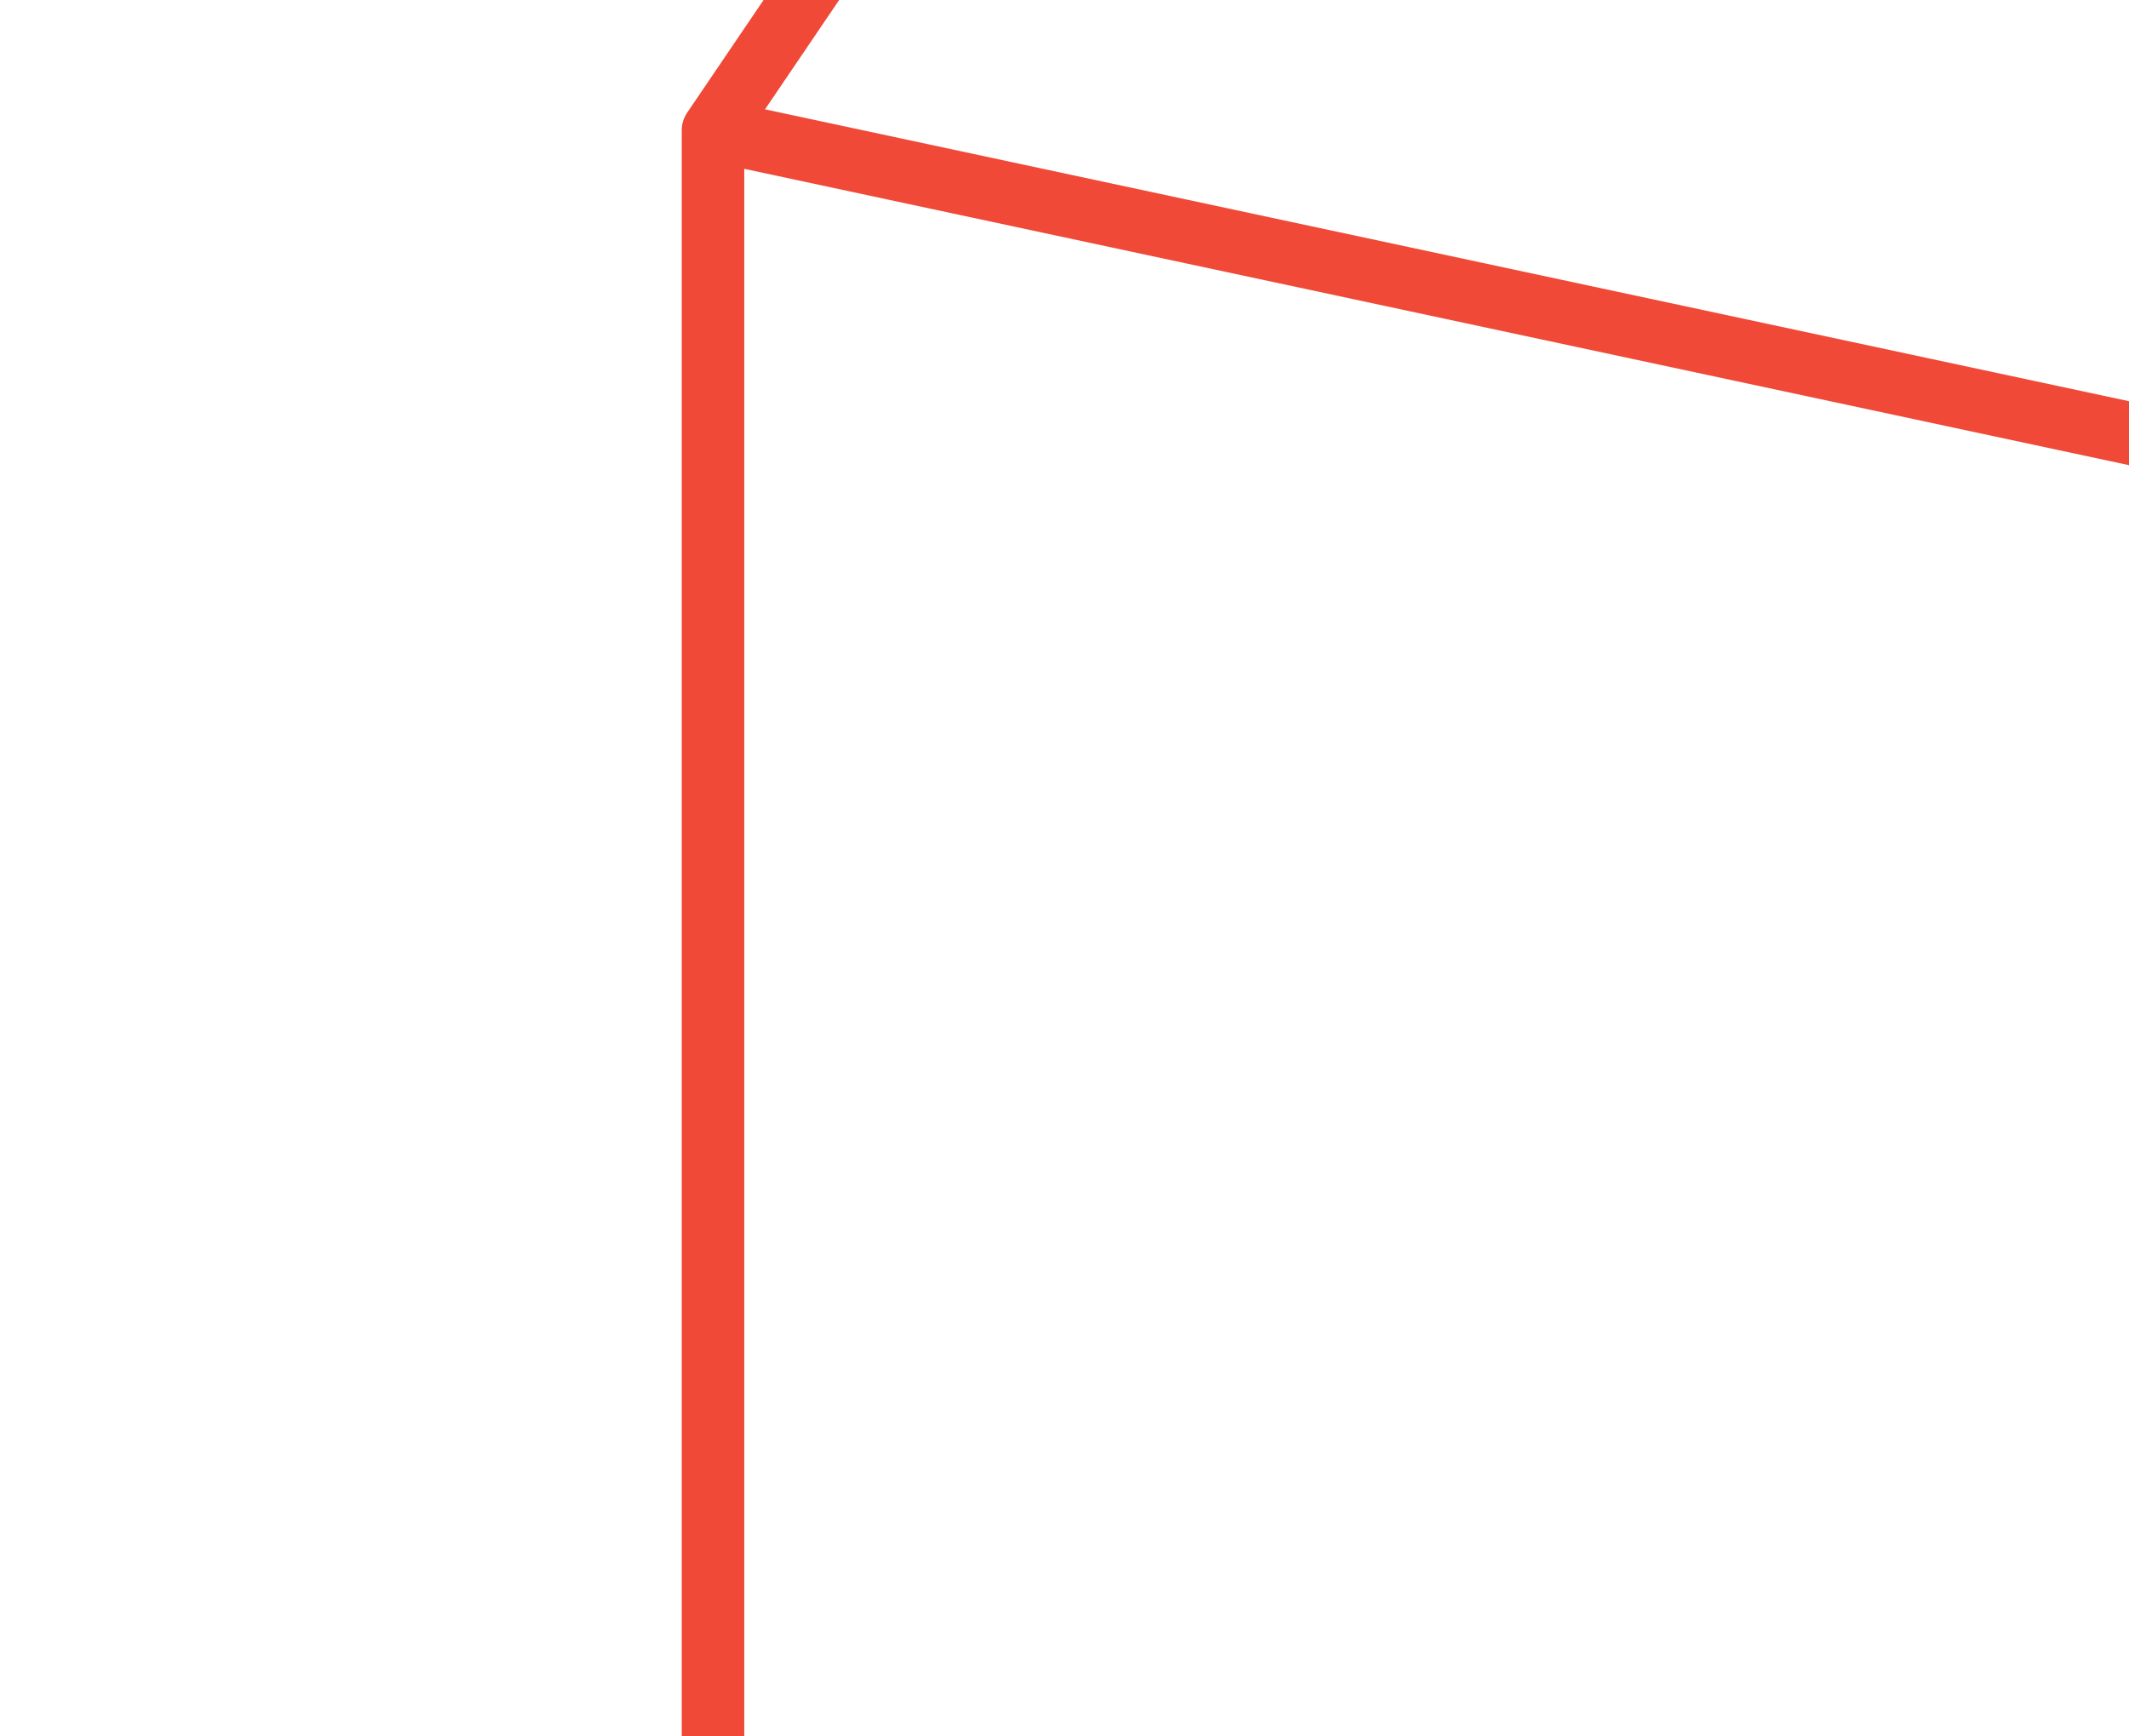 <?xml version="1.0" encoding="UTF-8"?>
<svg id="Layer_2" data-name="Layer 2" xmlns="http://www.w3.org/2000/svg" xmlns:xlink="http://www.w3.org/1999/xlink" viewBox="0 0 340.49 277.7">
  <rect x="0" y="0" width="340.49" height="277.7" fill="#333333" stroke="none"/>
  <defs>
    <style>
      .cls-1 {
        fill: none;
      }

      .cls-2 {
        fill: #fff;
      }

      .cls-3 {
        fill: #f04937;
      }

      .cls-4 {
        clip-path: url(#clippath);
      }
    </style>
    <clipPath id="clippath">
      <rect class="cls-1" width="340.49" height="277.7"/>
    </clipPath>
  </defs>
  <g id="Layer_1-2" data-name="Layer 1">
    <g class="cls-4">
      <g>
        <polyline class="cls-2" points="507.3 680.76 -105.84 680.76 -105.84 -362.66 997.82 -362.66 997.82 680.76 507.3 680.76"/>
        <path class="cls-3" d="M754.9-30.6h0s-166.02-268.45-166.02-268.45c-1.05-1.71-3.03-2.62-5-2.31l-284.91,43.39h0c-1.36.21-2.6.97-3.39,2.14L109.9,18.02h0c-.56.82-.87,1.79-.87,2.81v443.51c0,2.1,1.32,3.98,3.29,4.7l338.74,122.88s.09.02.14.04c.19.06.38.11.57.15.08.02.15.03.22.04.26.04.51.07.77.07.24,0,.47-.02.71-.05.08-.01.15-.03.22-.04.16-.03.32-.06.47-.11.09-.03.17-.06.25-.09.14-.05.28-.1.42-.17.09-.04.17-.08.25-.12.06-.03.12-.05.17-.08l297.87-171.69c1.55-.89,2.5-2.54,2.5-4.33V-27.98c0-.94-.27-1.85-.76-2.62ZM743.29-30.38l-287.9,117.25-148.45-335.95,275.18-41.91L743.29-30.38ZM298.8-242.76L444.25,86.39,122.35,17.49l176.46-260.25ZM119.04,27.01l328.74,70.37v482.71l-118.88-43.13v-183.28c0-2.33-1.61-4.35-3.88-4.87l-110.02-25.32c-1.49-.34-3.04.01-4.24.96-1.19.95-1.89,2.39-1.89,3.91v165.06l-89.84-32.59V27.01ZM318.9,533.34l-100.02-36.28v-162.41l100.02,23.02v175.67ZM745.66,412.64l-287.87,165.93V96.7L745.66-20.54v433.19Z"/>
      </g>
    </g>
  </g>
</svg>